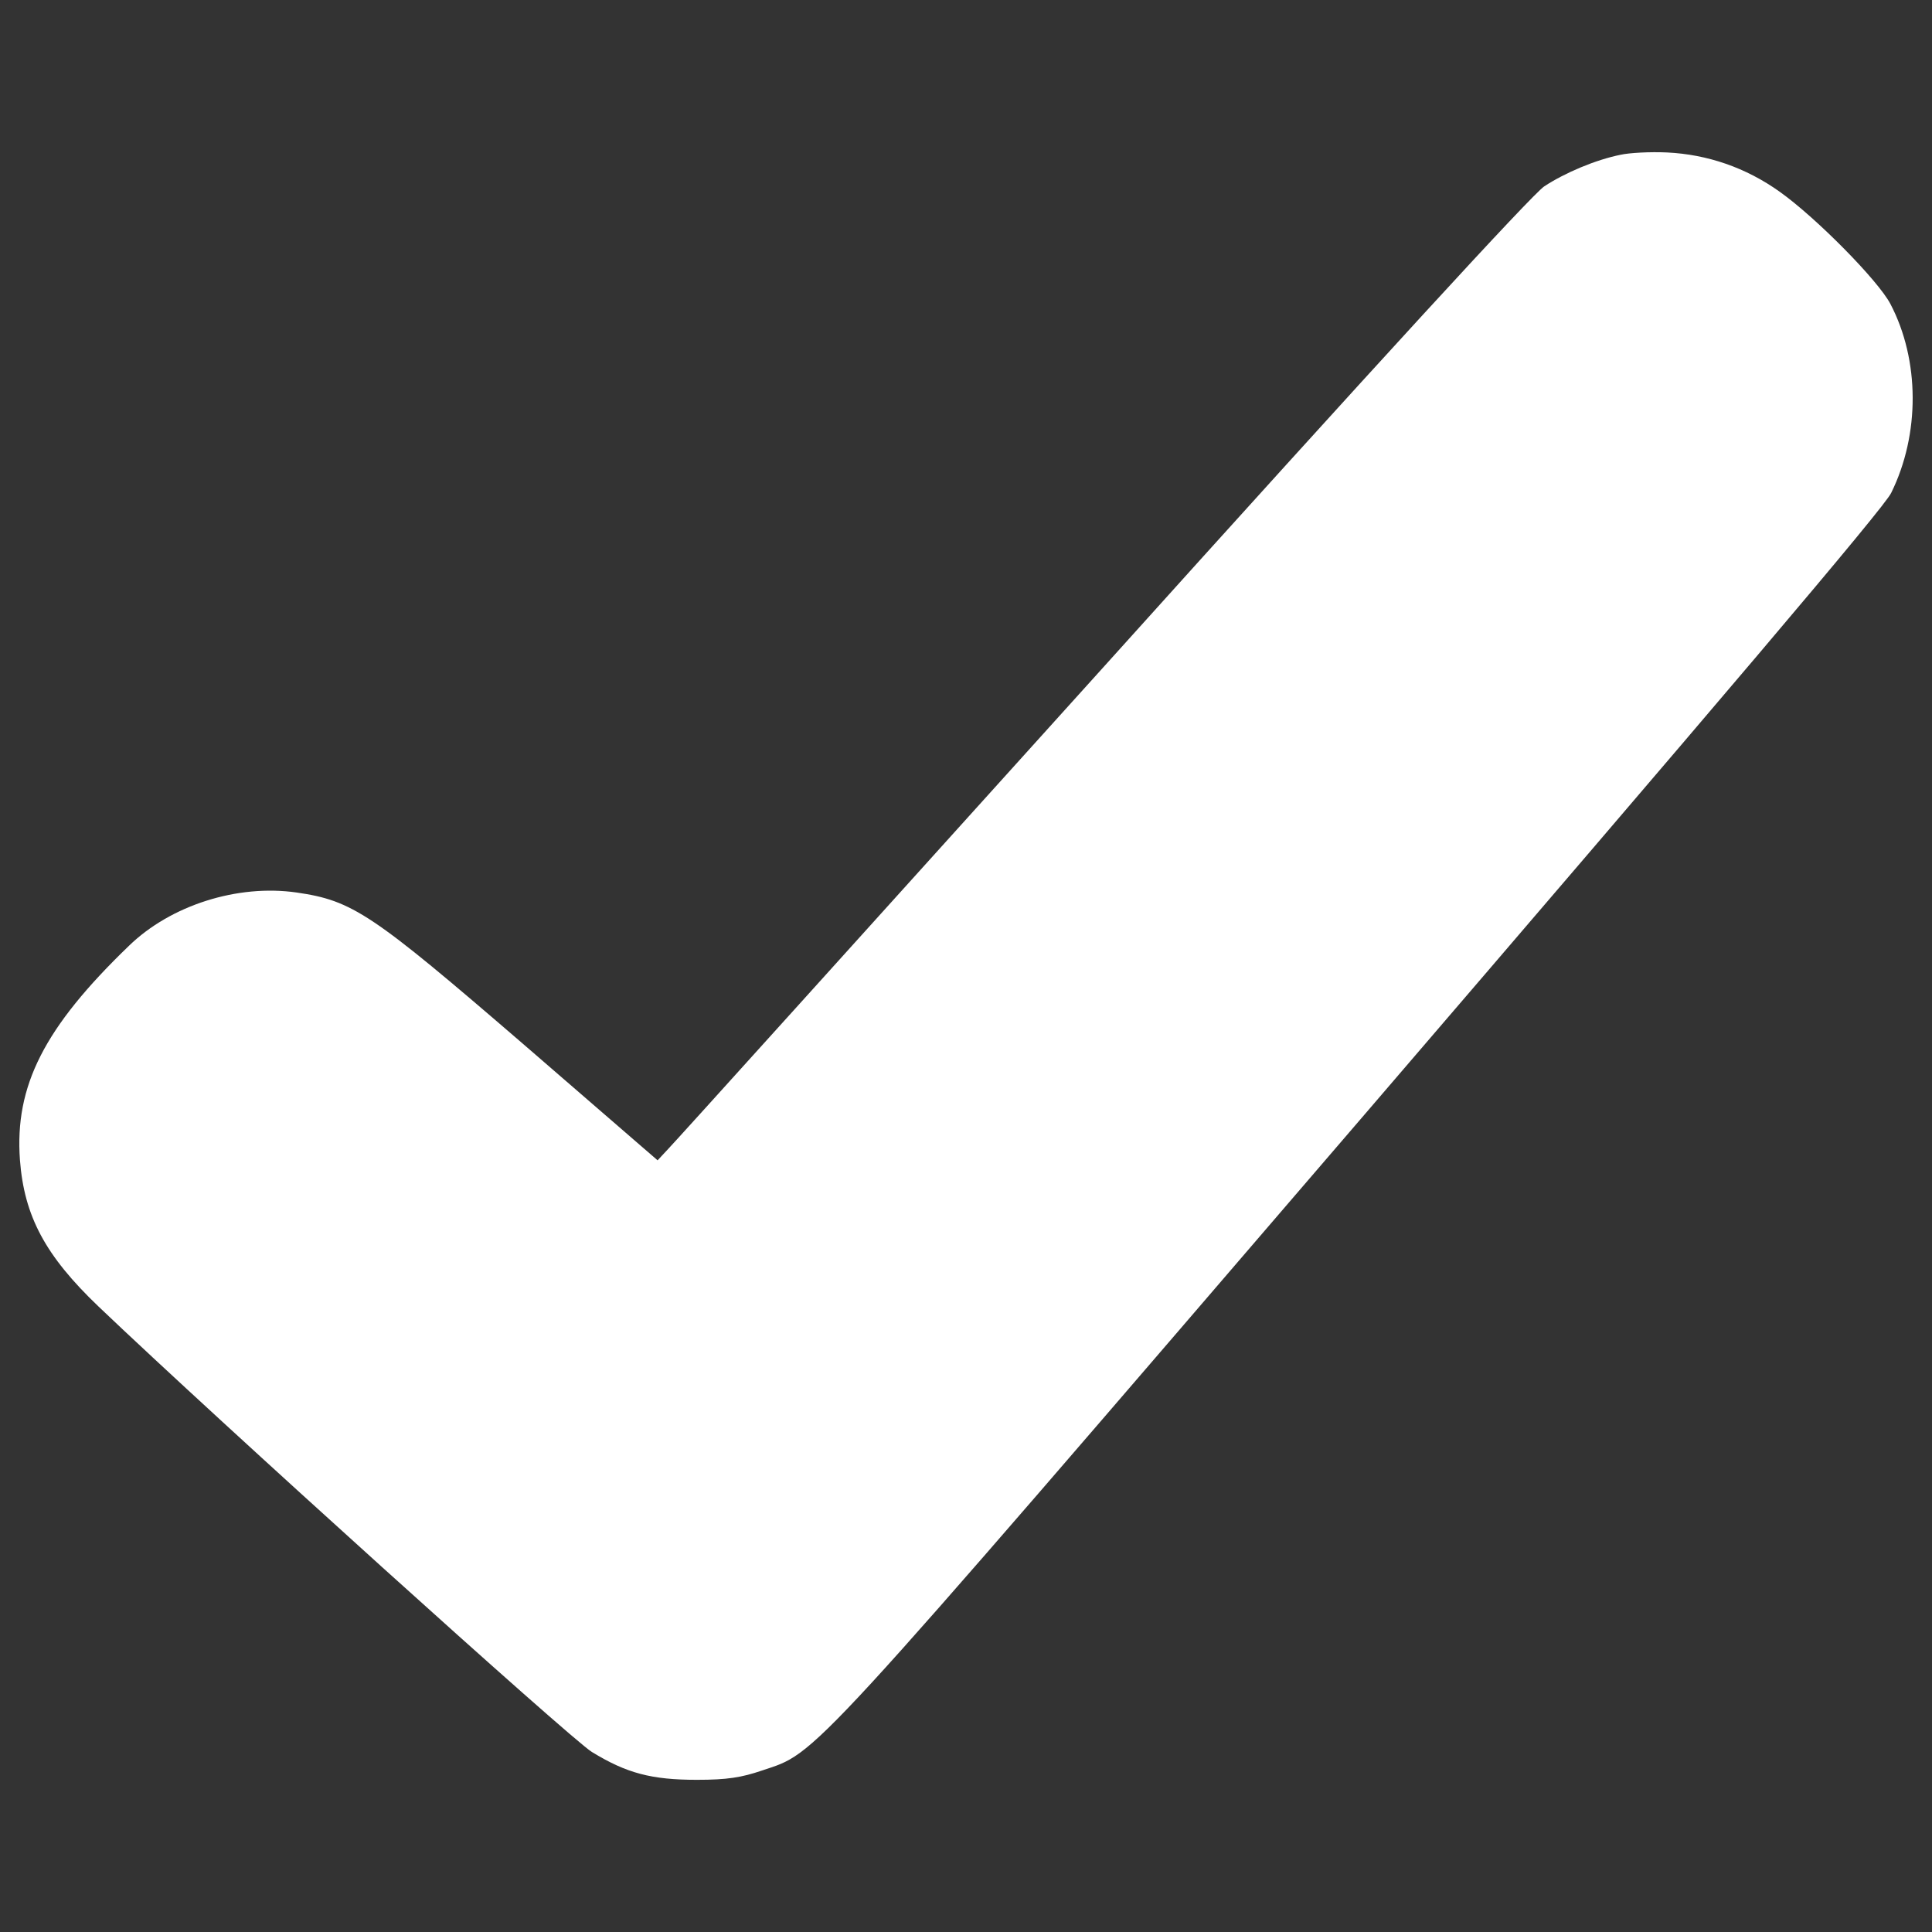 <?xml version="1.0" encoding="utf-8"?>
<!-- Svg Vector Icons : http://www.onlinewebfonts.com/icon -->
<!DOCTYPE svg PUBLIC "-//W3C//DTD SVG 1.1//EN" "http://www.w3.org/Graphics/SVG/1.1/DTD/svg11.dtd">
<svg version="1.1" xmlns="http://www.w3.org/2000/svg" xmlns:xlink="http://www.w3.org/1999/xlink" x="0px" y="0px" viewBox="0 0 1000 1000" enable-background="new 0 0 1000 1000" xml:space="preserve">
<rect x="0" y="0" width="1000" height="1000" fill="#333333" stroke="none"/>
<g><g transform="translate(0,511) scale(0.1,-0.1)"><path fill="#fff" d="M8388.5,4309c-130-26-290-94-396.1-164c-64-44-844.1-892.1-2288.4-2496.4C4497.9,312.4,3487.7-807.8,3457.7-837.8l-54-58l-698.1,604.1c-782.1,674.1-880.1,740.1-1170.2,782.1c-306,44-652.1-66-868.1-276C229.2-207.7,75.2-509.7,103.2-893.8c22-292,132-496.1,406.1-758.1c610.1-582.1,2448.4-2242.4,2554.4-2306.4c180-110,308.1-144,544.1-144c156,0,230,12,336,48c290,98,190-12,3104.5,3378.5c1840.3,2142.3,2706.4,3160.5,2740.4,3234.5c150,304,148,688.1-4,978.1c-64,122-384.1,446.1-572.1,580.1c-176,126-376.1,194-584.1,204C8540.5,4325,8432.5,4319,8388.5,4309z"/></g></g>
</svg>